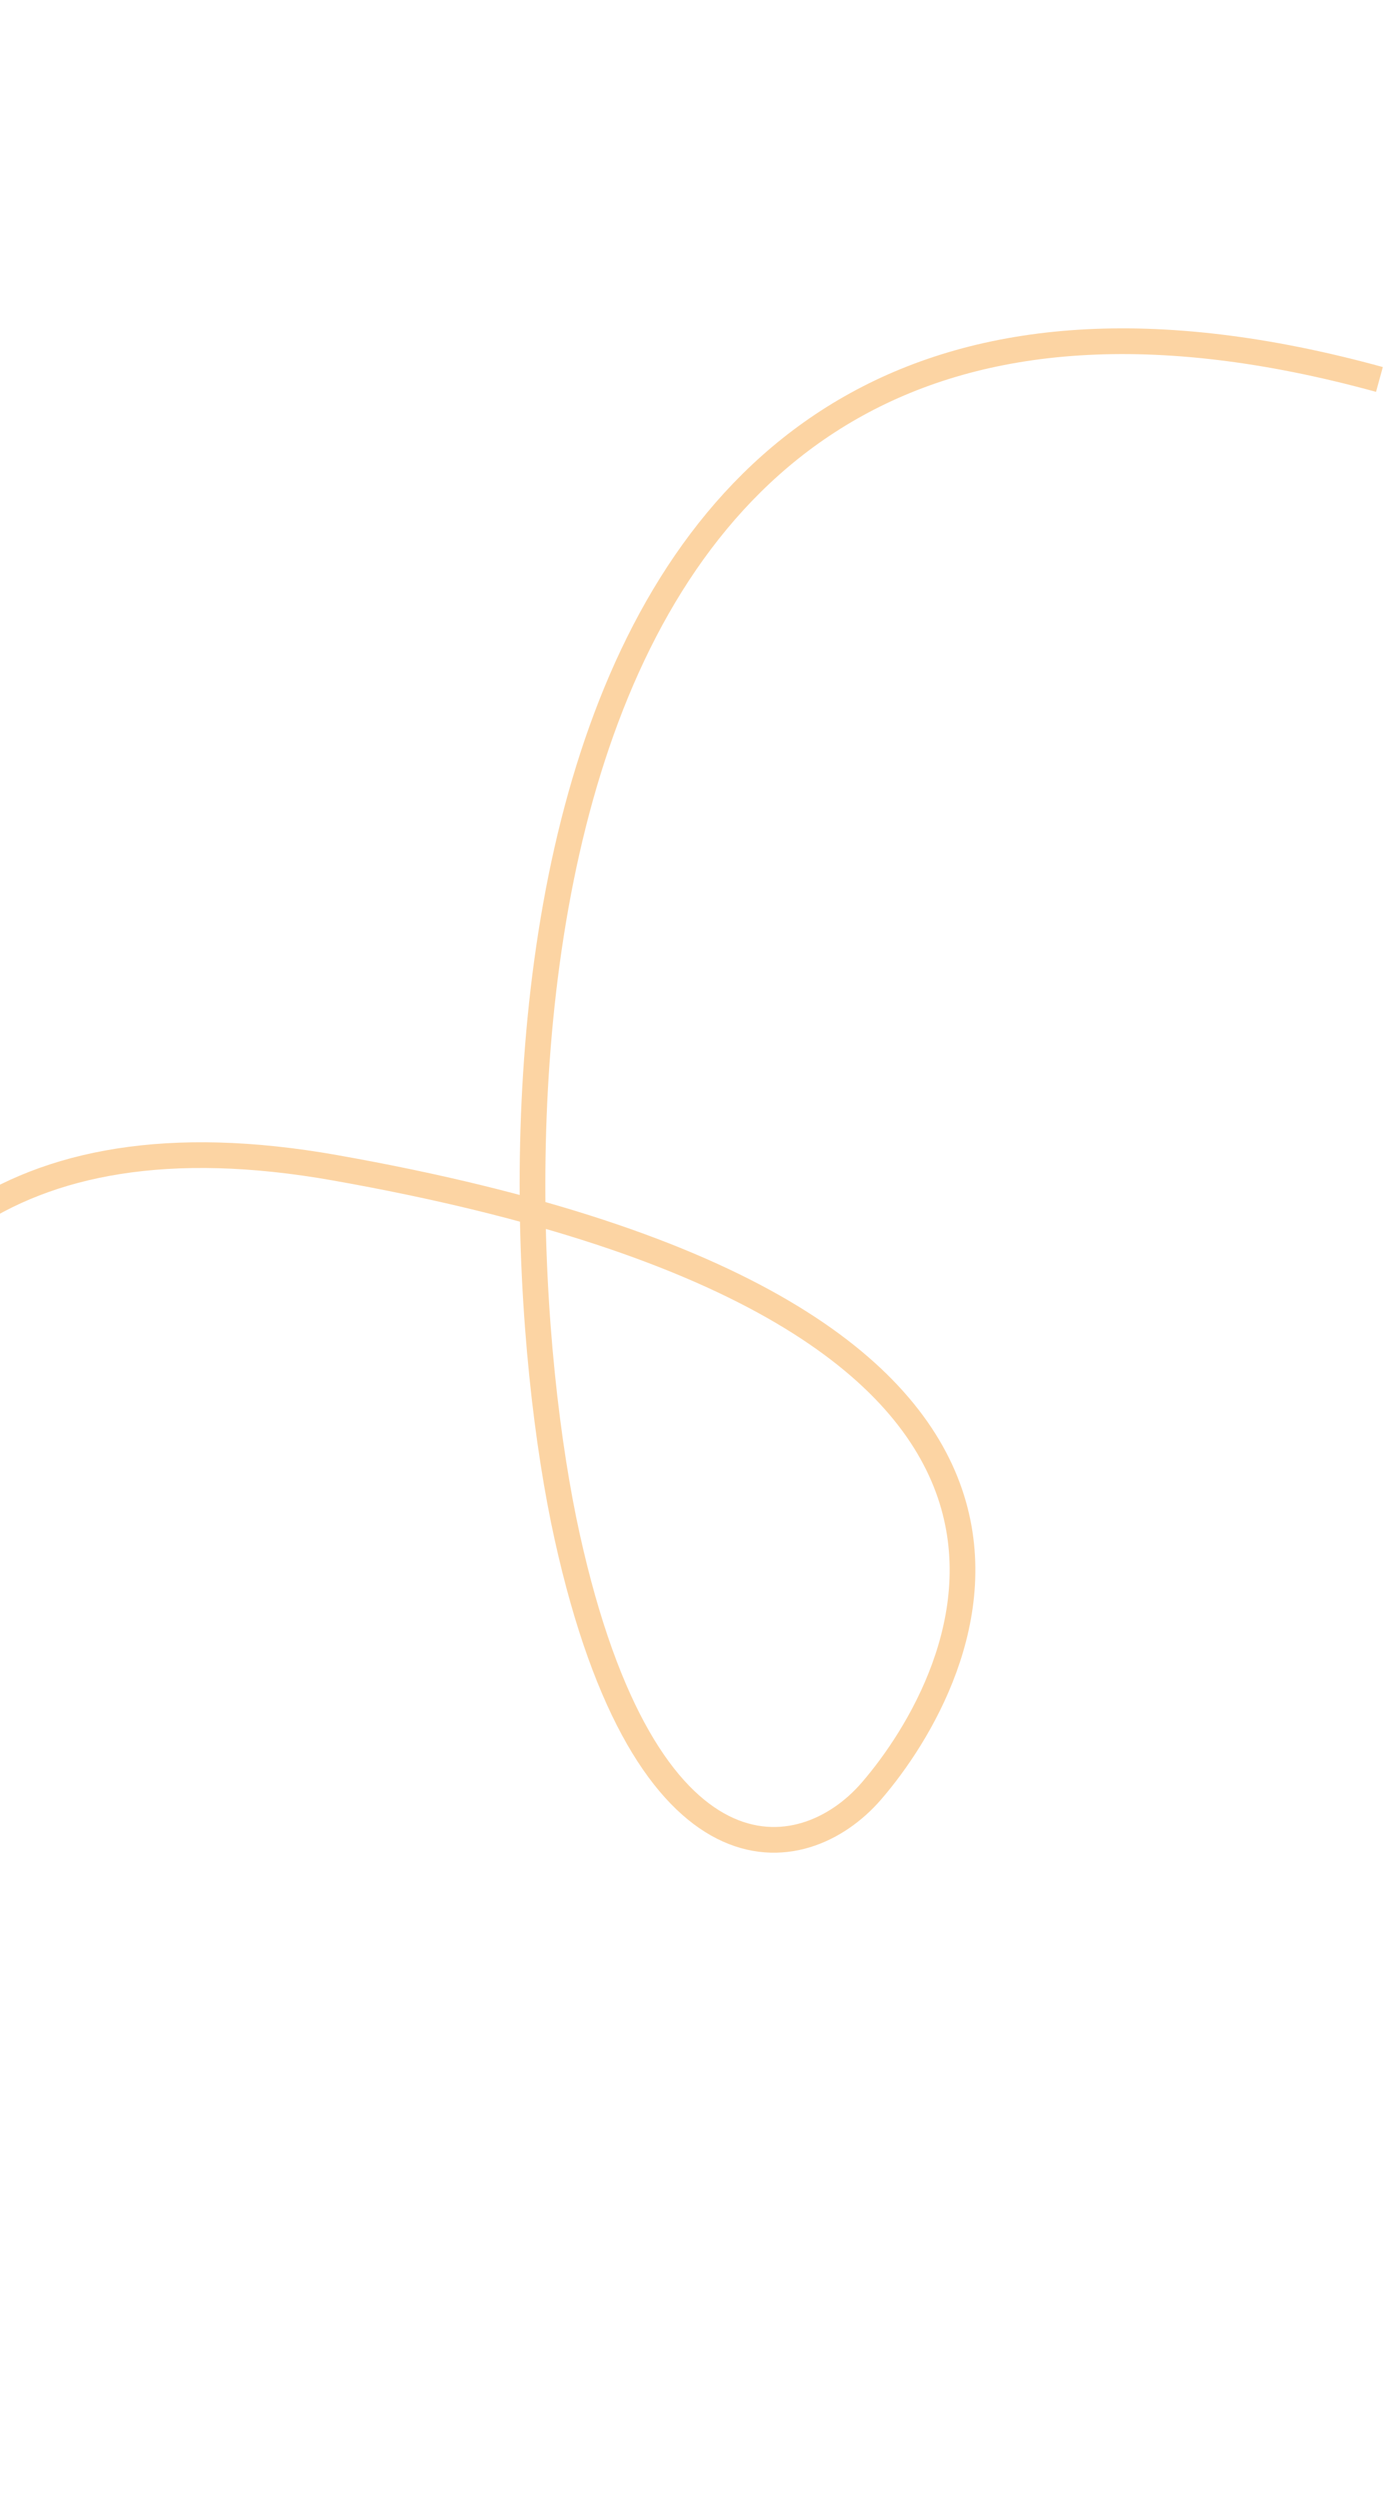 <svg width="100" height="180" viewBox="0 0 162 216" fill="none" xmlns="http://www.w3.org/2000/svg">
<path d="M-15.657 215C-29.718 170.422 -38.46 84.694 39.052 98.401C135.942 115.536 112.778 158.307 101.697 171.119C93.654 180.418 75.381 182.956 66.198 141.447C57.003 99.882 54.505 -22.794 161 6.46" stroke="#F7931A" stroke-opacity="0.4" stroke-width="3"/>
</svg>